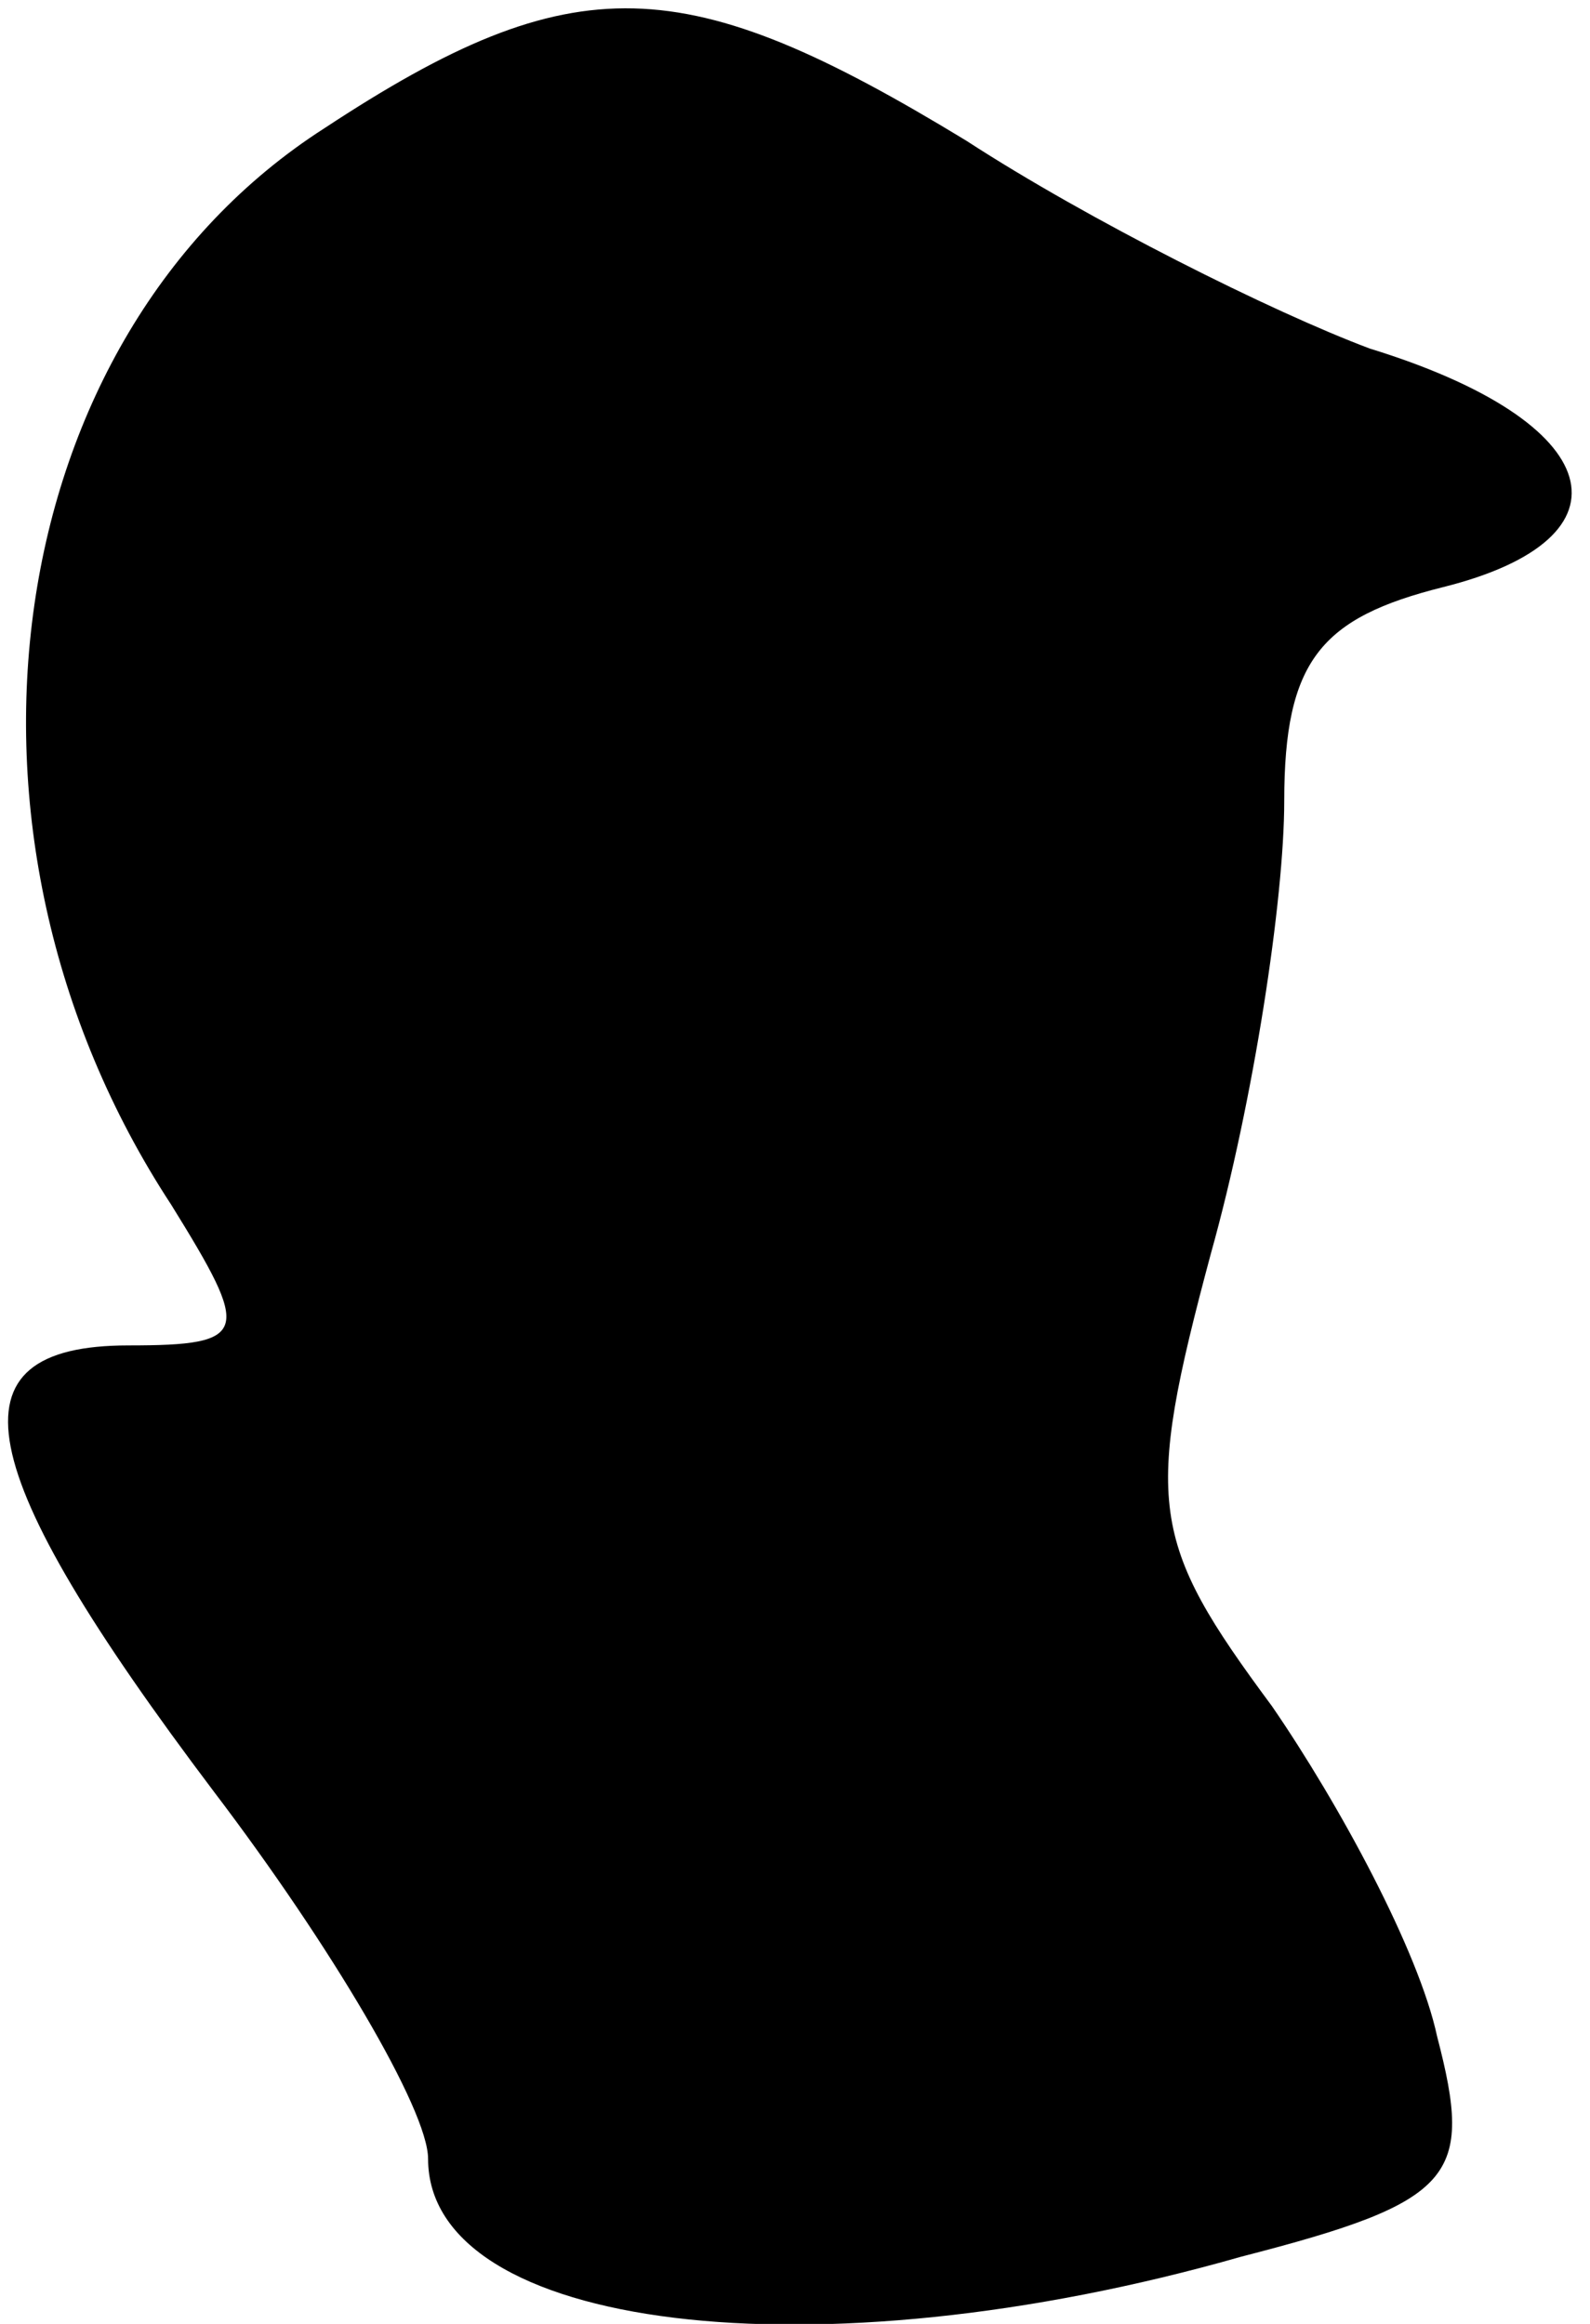 <?xml version="1.0" standalone="no"?>
<!DOCTYPE svg PUBLIC "-//W3C//DTD SVG 20010904//EN"
 "http://www.w3.org/TR/2001/REC-SVG-20010904/DTD/svg10.dtd">
<svg version="1.0" xmlns="http://www.w3.org/2000/svg"
 width="26pt" height="38pt" viewBox="0 0 26 38"
 preserveAspectRatio="xMidYMid meet">
<g transform="translate(0,38) scale(0.1,-0.1)"
fill="#000000" stroke="none">
<path fill="#000000" stroke="none" d="M53 359 c-53 -34 -65 -115 -25 -176 13
-21 13 -23 -7 -23 -30 0 -26 -20 14 -73 19 -25 35 -52 35 -60 0 -28 63 -36
133 -16 35 9 38 13 32 36 -3 14 -16 38 -27 54 -20 27 -21 33 -10 74 7 25 12
58 12 74 0 23 6 30 26 35 32 8 27 27 -12 39 -16 6 -46 21 -66 34 -46 28 -64
29 -105 2z"/>
</g>
</svg>
